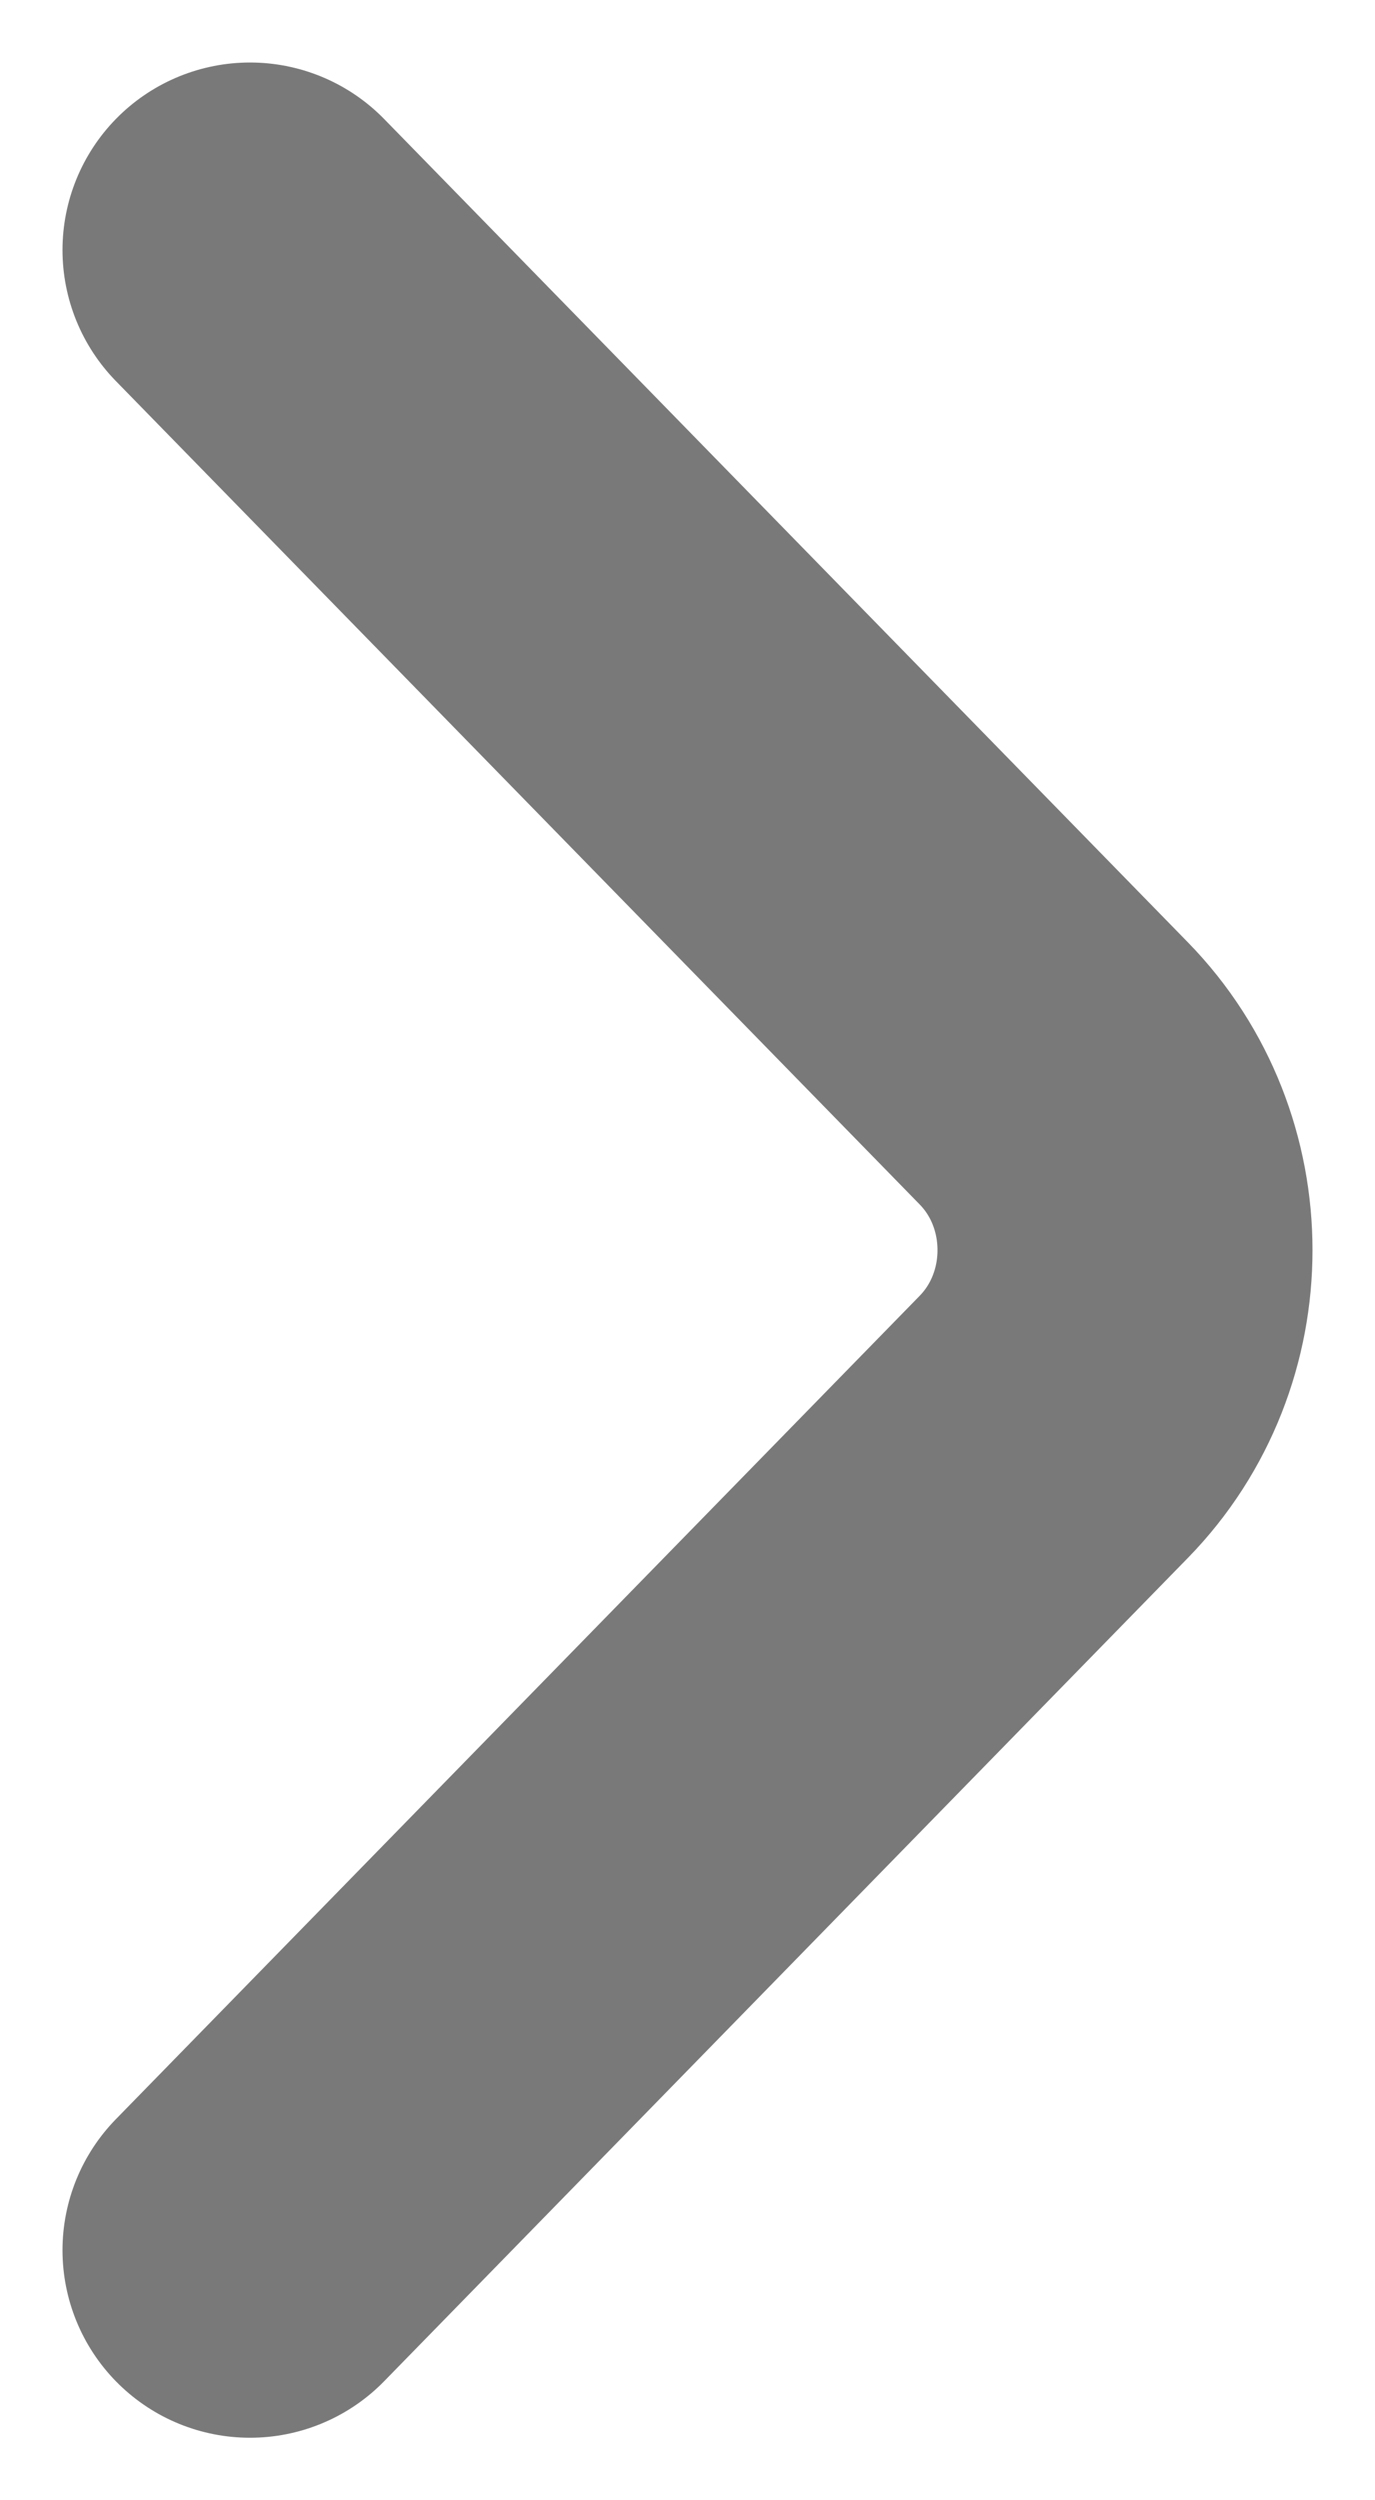 <svg width="11" height="20" viewBox="0 0 11 20" fill="none" xmlns="http://www.w3.org/2000/svg">
<path d="M2 2L8.43 8.586C9.19 9.364 9.19 10.636 8.43 11.414L2 18" stroke="#797979" stroke-width="3" stroke-miterlimit="10" stroke-linecap="round" stroke-linejoin="round"/>
</svg>
